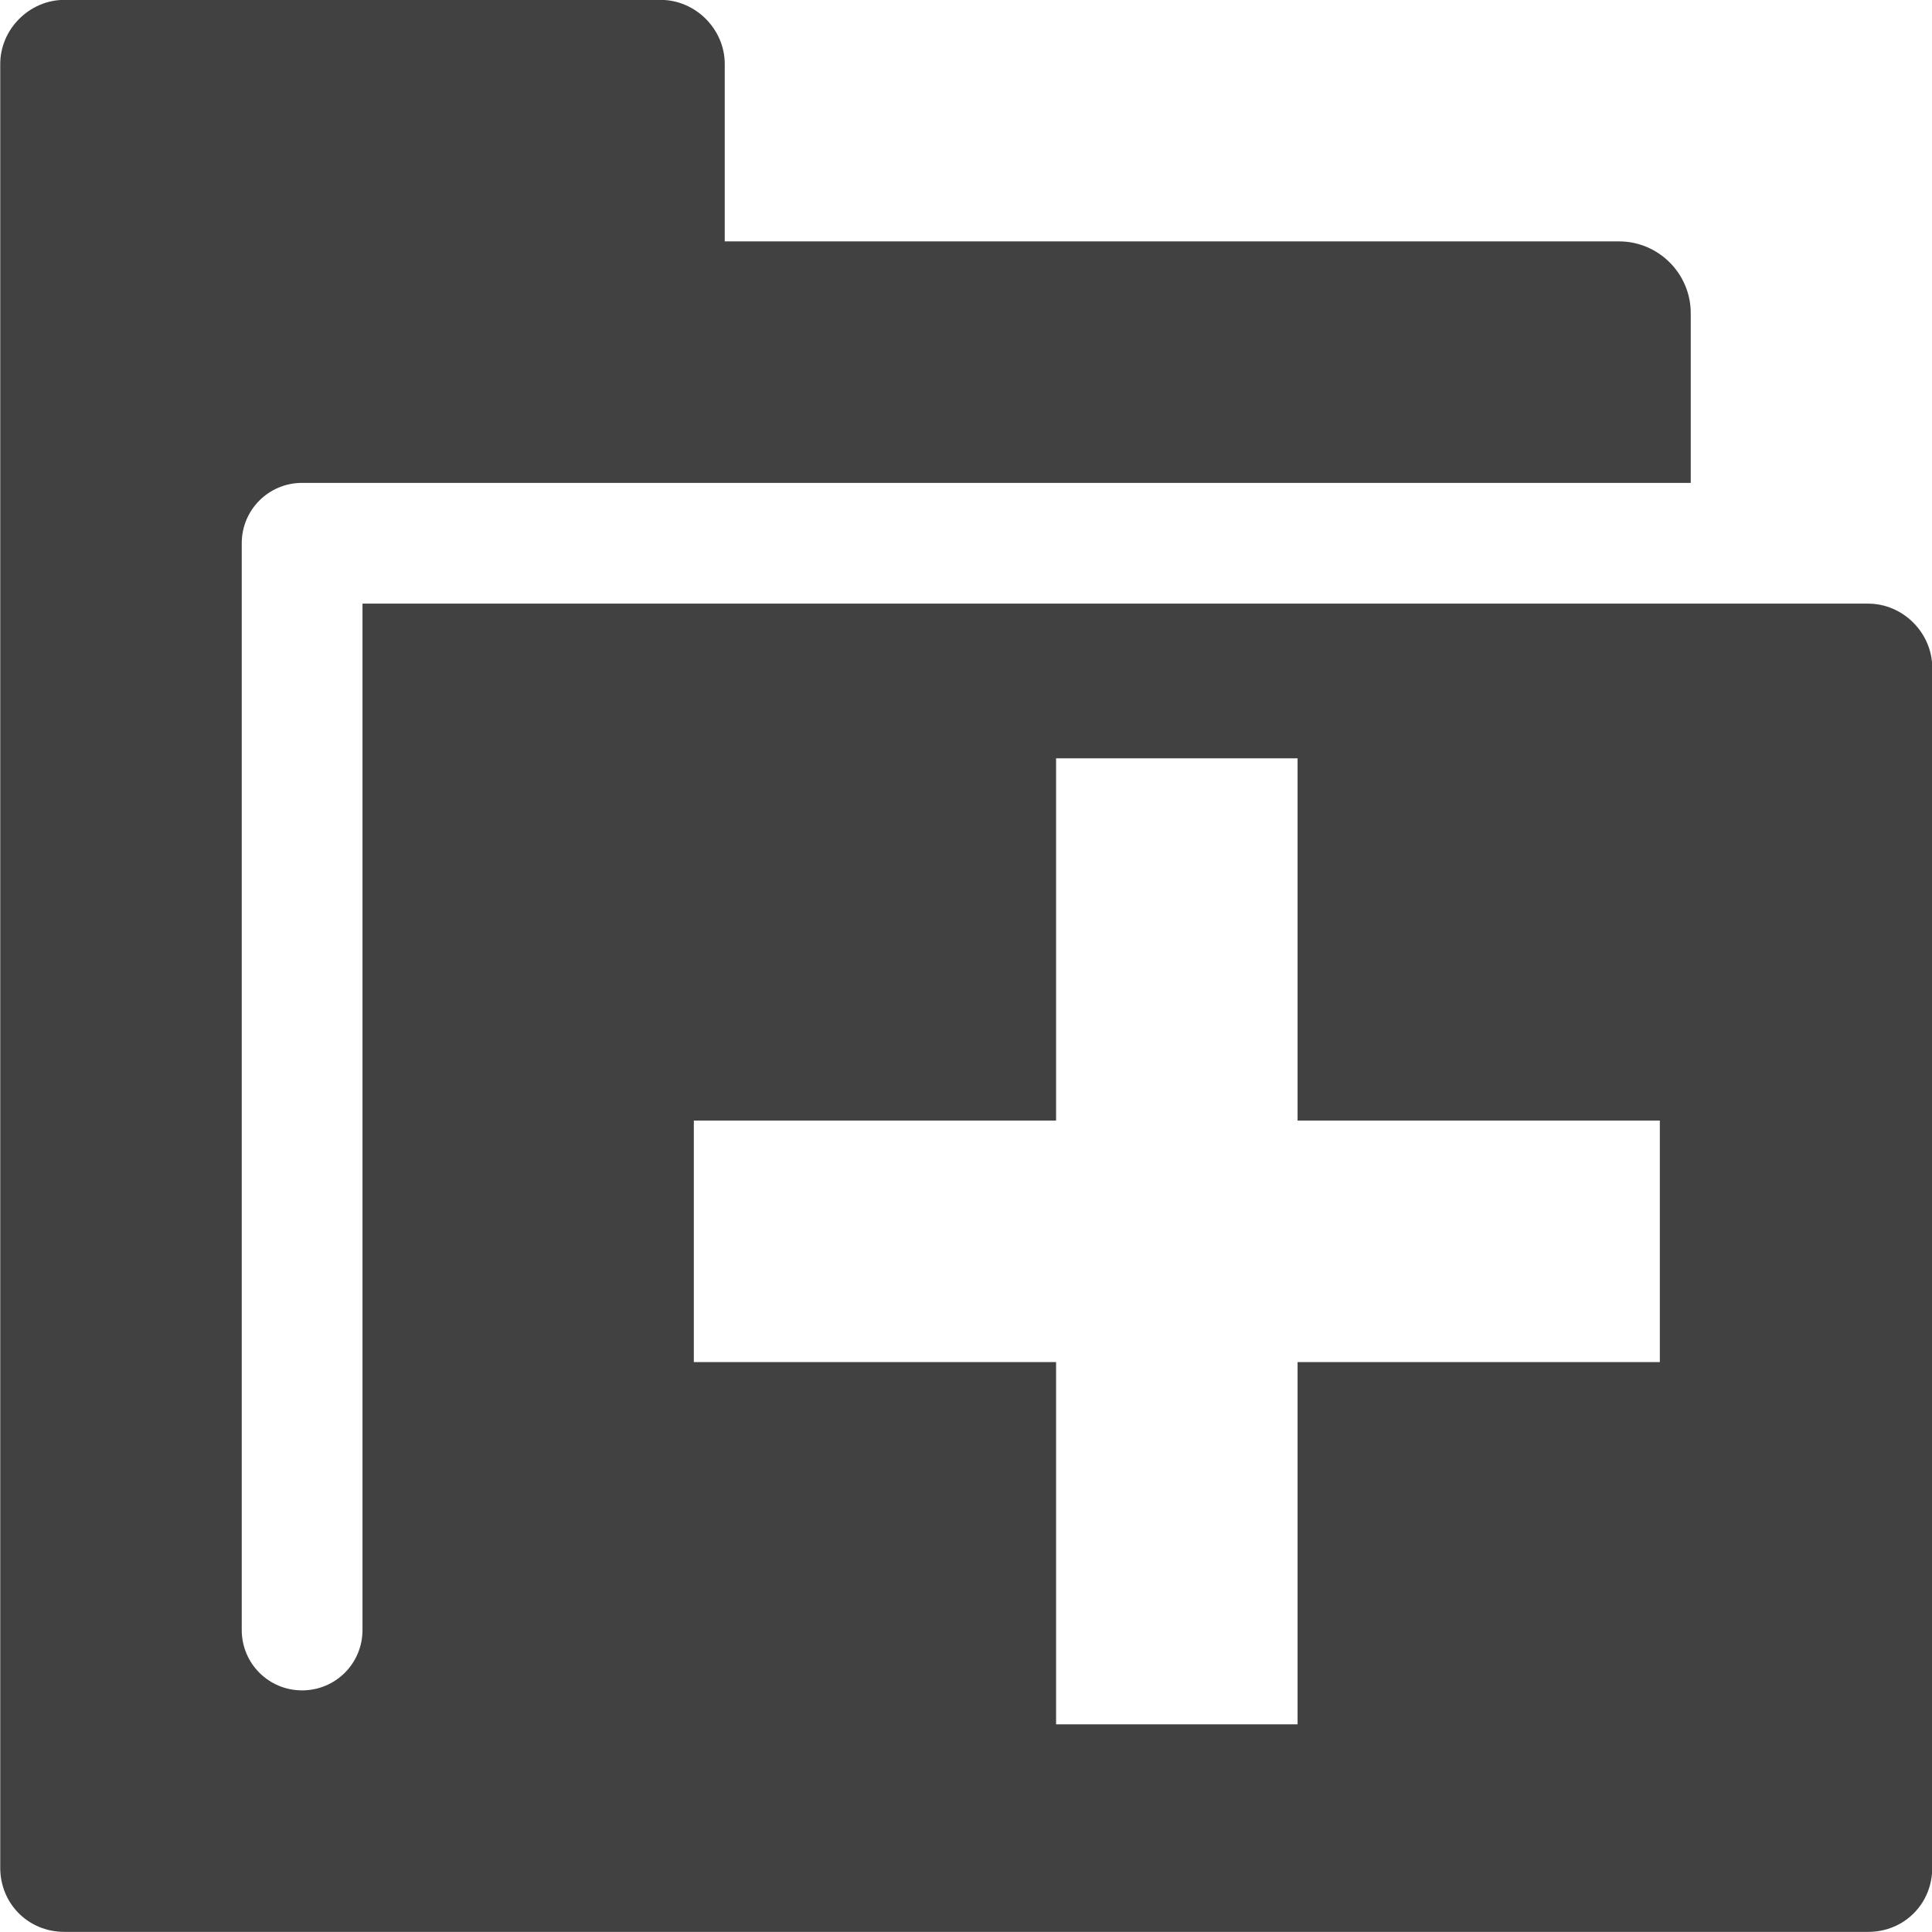 <?xml version="1.0" encoding="UTF-8" standalone="no"?>
<!-- Created with Inkscape (http://www.inkscape.org/) -->

<svg
   xmlns:osb="http://www.openswatchbook.org/uri/2009/osb"
   xmlns:dc="http://purl.org/dc/elements/1.1/"
   xmlns:cc="http://creativecommons.org/ns#"
   xmlns:rdf="http://www.w3.org/1999/02/22-rdf-syntax-ns#"
   xmlns:svg="http://www.w3.org/2000/svg"
   xmlns="http://www.w3.org/2000/svg"
   xmlns:xlink="http://www.w3.org/1999/xlink"
   xmlns:sodipodi="http://sodipodi.sourceforge.net/DTD/sodipodi-0.dtd"
   xmlns:inkscape="http://www.inkscape.org/namespaces/inkscape"
   width="16"
   height="16"
   viewBox="0 0 16 16"
   id="svg9284"
   version="1.1"
   inkscape:version="0.91 r13725"
   sodipodi:docname="folder-new.svg">
  <defs
     id="defs9286">
    <linearGradient
       inkscape:collect="always"
       xlink:href="#linearGradient19282-4"
       id="linearGradient9254"
       gradientUnits="userSpaceOnUse"
       x1="15"
       y1="-32"
       x2="31"
       y2="-32"
       gradientTransform="translate(87.271,506.433)" />
    <linearGradient
       id="linearGradient19282-4"
       osb:paint="solid"
       gradientTransform="matrix(0.237,0,0,0.203,-208.296,97.783)">
      <stop
         style="stop-color:#414141;stop-opacity:1;"
         offset="0"
         id="stop19284-0" />
    </linearGradient>
  </defs>
  <sodipodi:namedview
     id="base"
     pagecolor="#000000"
     bordercolor="#999999"
     borderopacity="1.0"
     inkscape:pageopacity="0.0"
     inkscape:pageshadow="2"
     inkscape:zoom="1.979899"
     inkscape:cx="29.802213"
     inkscape:cy="34.969185"
     inkscape:document-units="px"
     inkscape:current-layer="layer1"
     showgrid="false"
     units="px"
     inkscape:window-width="1366"
     inkscape:window-height="741"
     inkscape:window-x="0"
     inkscape:window-y="27"
     inkscape:window-maximized="1" />
  <g
     inkscape:label="Layer 1"
     inkscape:groupmode="layer"
     id="layer1"
     transform="translate(0,-1036.362)">
    <g
       style="display:inline"
       id="folder-new"
       inkscape:label="#folder-new"
       transform="matrix(1,0,0,1,-14.999,1076.36)"
       inkscape:export-filename="/home/jehan/dev/src/gimp/icons/Symbolic/16/folder-new.png"
       inkscape:export-xdpi="423.35001"
       inkscape:export-ydpi="423.35001">
      <path
         style="display:inline;fill:url(#linearGradient9254);fill-opacity:1;stroke:none"
         d="m 102.803,466.434 c -0.289,0 -0.531,0.242 -0.531,0.531 l 0,14.938 c 0,0.298 0.233,0.531 0.531,0.531 l 14.938,0 c 0.299,0 0.531,-0.233 0.531,-0.531 l 0,-9.938 c 0,-0.289 -0.242,-0.531 -0.531,-0.531 l -12.469,0 0,8.5 c 0,0.277 -0.223,0.5 -0.5,0.5 -0.277,0 -0.5,-0.223 -0.5,-0.5 l 0,-9 c 0,-0.277 0.223,-0.5 0.5,-0.5 l 2.969,0 8.531,0 0,-1.406 c 0,-0.327 -0.267,-0.594 -0.594,-0.594 l -7.406,0 0,-1.469 c 0,-0.289 -0.242,-0.531 -0.531,-0.531 l -4.938,0 z m 8.213,6.281 2,0 0,3 3,0 0,2 -3,0 0,3 -2,0 0,-3 -3,0 0,-2 3,0 0,-3 z"
         transform="translate(-87.271,-506.433)"
         id="rect3845-53"
         inkscape:connector-curvature="0" />
    </g>
  </g>
</svg>
